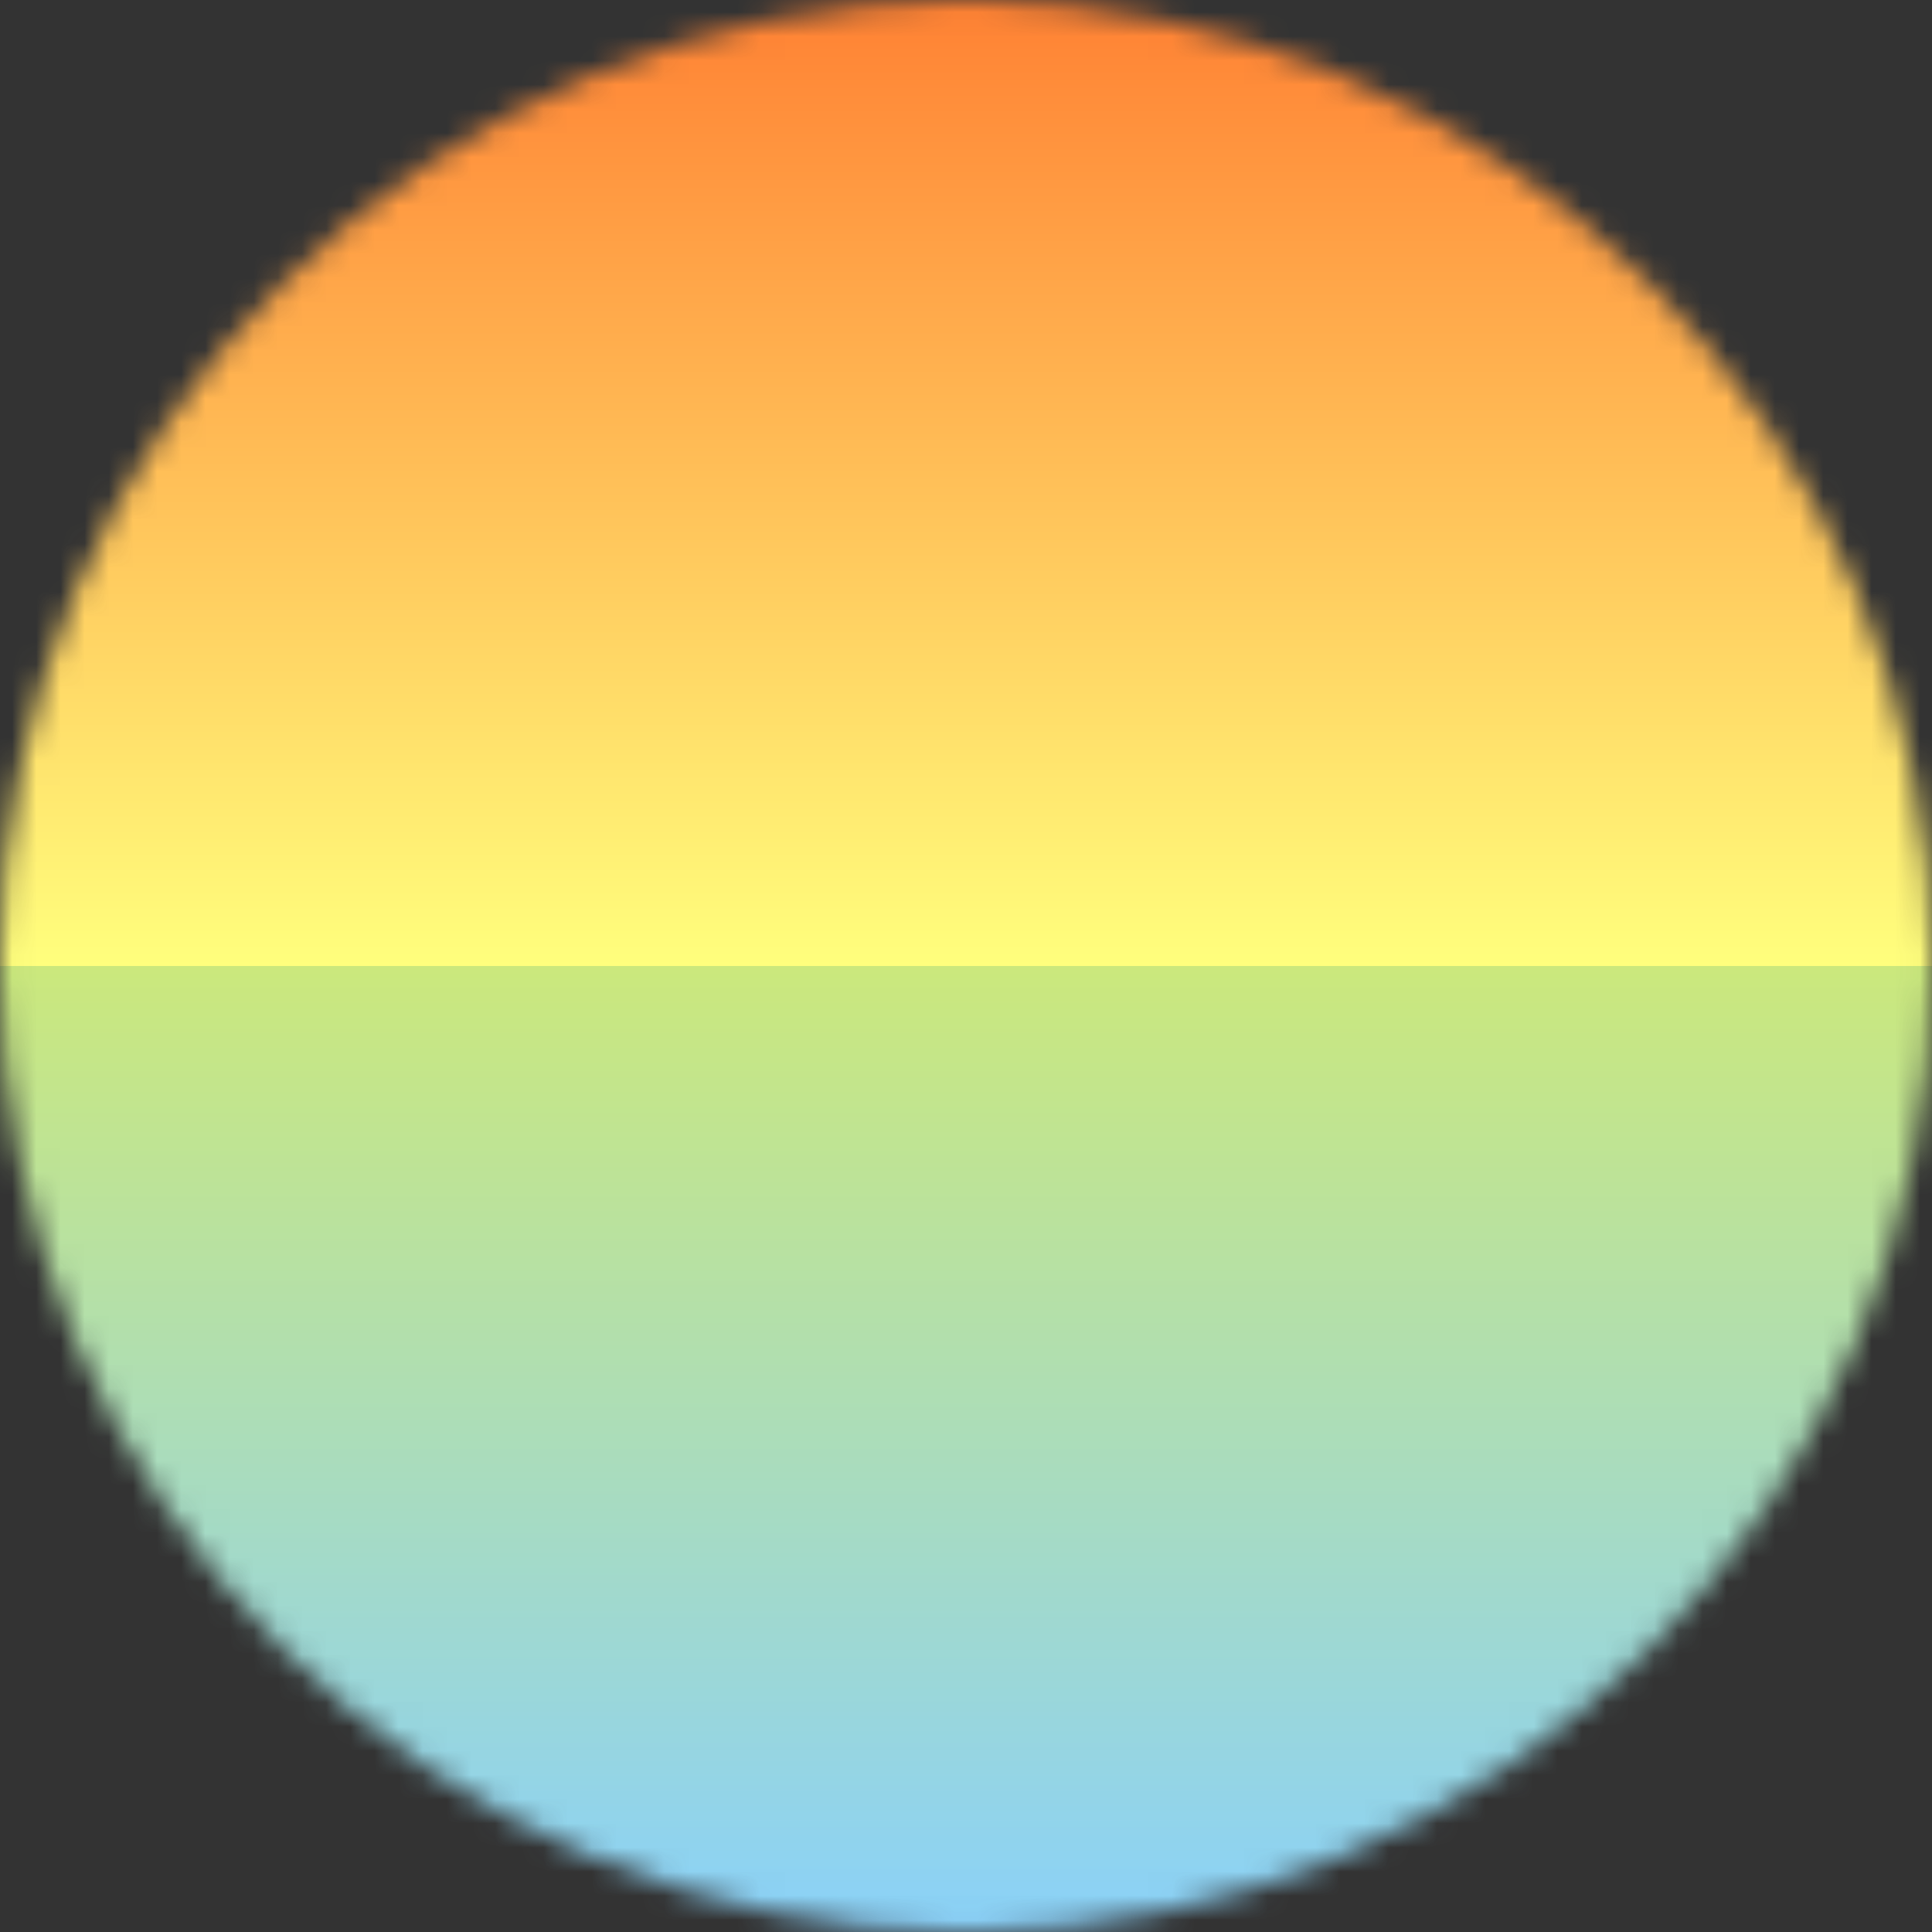 <svg width="80" height="80" viewBox="0 0 80 80" fill="none" xmlns="http://www.w3.org/2000/svg">
<rect x="0" y="0" width="80" height="80" fill="#333333" stroke="none"/>
<g id="Mask group">
<mask id="mask0_3251_3698" style="mask-type:luminance" maskUnits="userSpaceOnUse" x="0" y="0" width="80" height="80">
<g id="Group">
<path id="Vector" d="M80 40C80 17.909 62.091 0 40 0C17.909 0 0 17.909 0 40C0 62.091 17.909 80 40 80C62.091 80 80 62.091 80 40Z" fill="white"/>
</g>
</mask>
<g mask="url(#mask0_3251_3698)">
<g id="Group_2">
<path id="Vector_2" d="M0 0H80V40H0V0Z" fill="url(#paint0_linear_3251_3698)"/>
<path id="Vector_3" d="M0 40H80V80H0V40Z" fill="url(#paint1_linear_3251_3698)"/>
</g>
</g>
</g>
<defs>
<linearGradient id="paint0_linear_3251_3698" x1="40" y1="0" x2="40" y2="40" gradientUnits="userSpaceOnUse">
<stop stop-color="#FF8133"/>
<stop offset="1" stop-color="#FFFF7D"/>
</linearGradient>
<linearGradient id="paint1_linear_3251_3698" x1="40" y1="40" x2="40" y2="80" gradientUnits="userSpaceOnUse">
<stop stop-color="#CBE87C"/>
<stop offset="1" stop-color="#8AD1F9"/>
</linearGradient>
</defs>
</svg>
